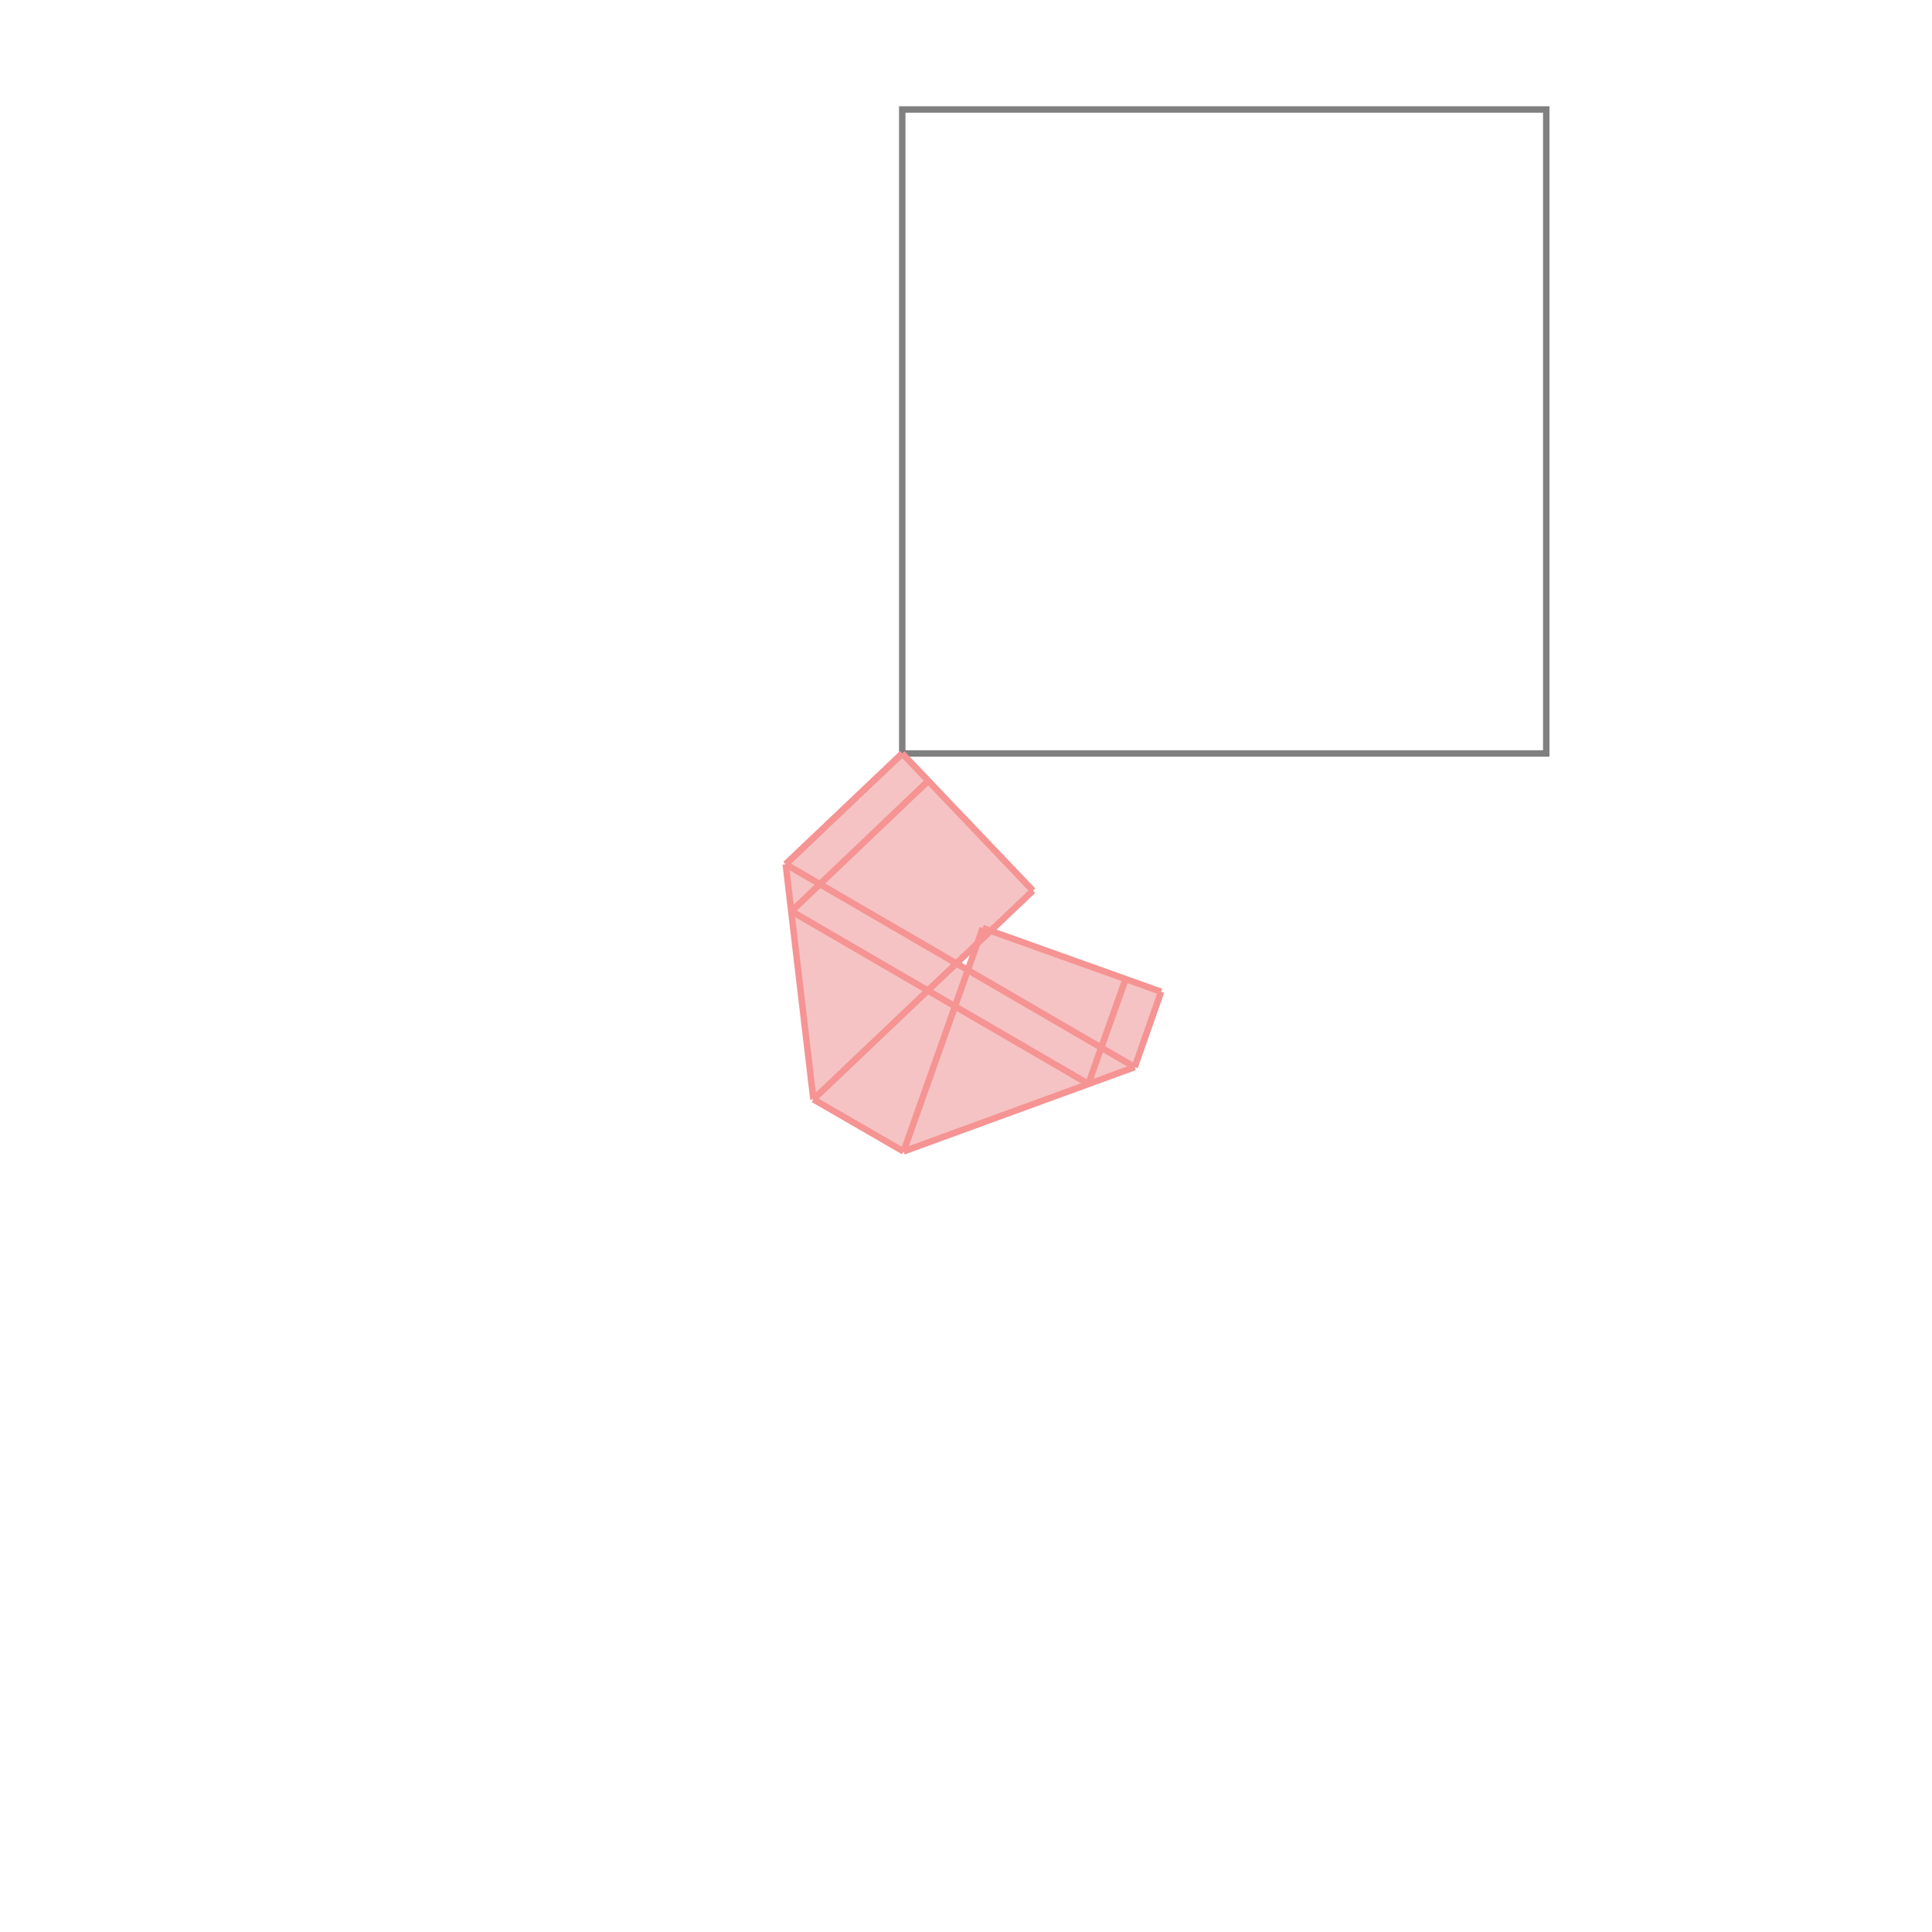 <svg xmlns="http://www.w3.org/2000/svg" viewBox="-1.5 -1.5 3 3">
<g transform="scale(1, -1)">
<path d="M-0.097 -0.288 L0.262 -0.157 L0.303 -0.04 L0.038 0.054 L0.104 0.117 L-0.099 0.33 L-0.28 0.158 L-0.237 -0.207 z M0.003 -0.006 L-0.015 0.004 L0.017 0.035 z " fill="rgb(245,195,195)" />
<path d="M-0.099 0.33 L0.901 0.33 L0.901 1.33 L-0.099 1.33  z" fill="none" stroke="rgb(128,128,128)" stroke-width="0.01" />
<line x1="-0.097" y1="-0.288" x2="0.262" y2="-0.157" style="stroke:rgb(246,147,147);stroke-width:0.01" />
<line x1="-0.097" y1="-0.288" x2="-0.237" y2="-0.207" style="stroke:rgb(246,147,147);stroke-width:0.01" />
<line x1="0.19" y1="-0.183" x2="-0.271" y2="0.085" style="stroke:rgb(246,147,147);stroke-width:0.01" />
<line x1="-0.237" y1="-0.207" x2="0.104" y2="0.117" style="stroke:rgb(246,147,147);stroke-width:0.01" />
<line x1="0.262" y1="-0.157" x2="-0.28" y2="0.158" style="stroke:rgb(246,147,147);stroke-width:0.01" />
<line x1="0.303" y1="-0.04" x2="0.026" y2="0.059" style="stroke:rgb(246,147,147);stroke-width:0.01" />
<line x1="0.262" y1="-0.157" x2="0.303" y2="-0.04" style="stroke:rgb(246,147,147);stroke-width:0.01" />
<line x1="0.19" y1="-0.183" x2="0.248" y2="-0.02" style="stroke:rgb(246,147,147);stroke-width:0.01" />
<line x1="-0.097" y1="-0.288" x2="0.026" y2="0.059" style="stroke:rgb(246,147,147);stroke-width:0.01" />
<line x1="-0.271" y1="0.085" x2="-0.058" y2="0.288" style="stroke:rgb(246,147,147);stroke-width:0.01" />
<line x1="-0.237" y1="-0.207" x2="-0.28" y2="0.158" style="stroke:rgb(246,147,147);stroke-width:0.01" />
<line x1="-0.28" y1="0.158" x2="-0.099" y2="0.33" style="stroke:rgb(246,147,147);stroke-width:0.01" />
<line x1="-0.28" y1="0.158" x2="-0.099" y2="0.33" style="stroke:rgb(246,147,147);stroke-width:0.01" />
<line x1="0.104" y1="0.117" x2="-0.099" y2="0.33" style="stroke:rgb(246,147,147);stroke-width:0.01" />
<line x1="-0.099" y1="0.33" x2="-0.099" y2="0.33" style="stroke:rgb(246,147,147);stroke-width:0.01" />
</g>
</svg>
